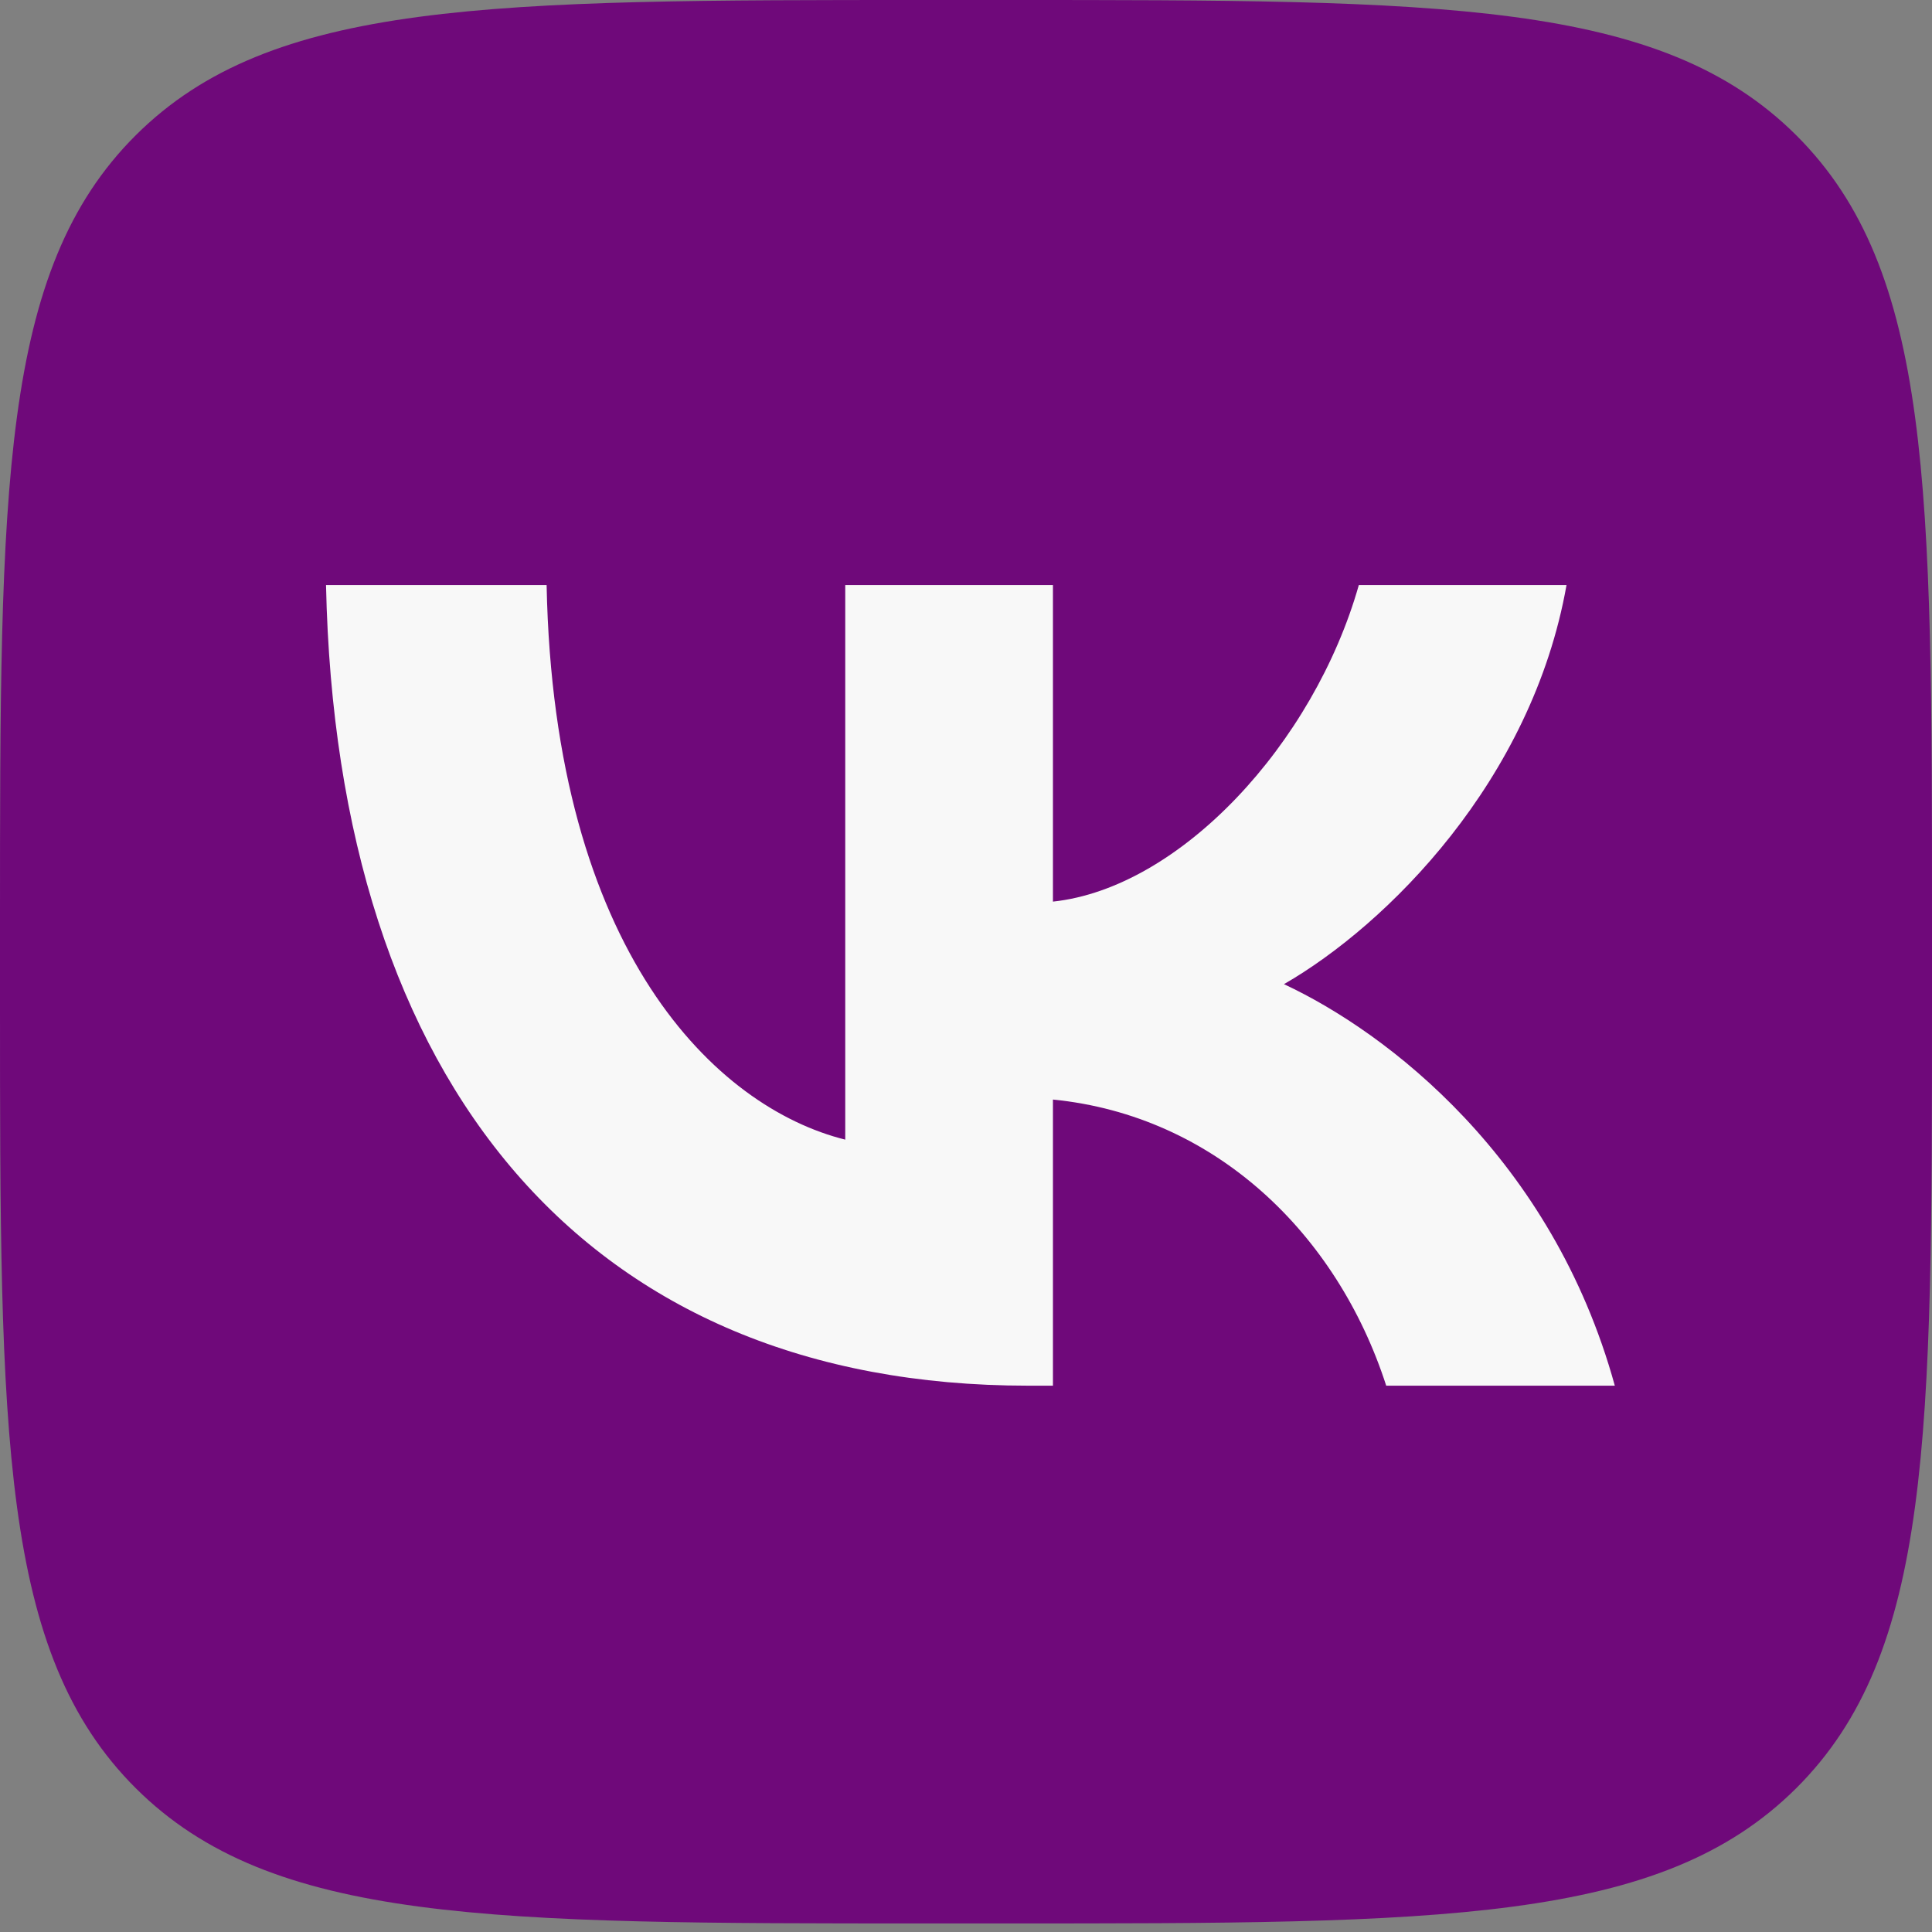 <svg width="40" height="40" viewBox="0 0 40 40" fill="none" xmlns="http://www.w3.org/2000/svg">
<rect x="0" y="0" width="40" height="40" fill="#808080" stroke="none"/>
<path d="M0 19.115C0 10.104 0 5.599 2.812 2.799C5.624 0 10.149 0 19.2 0H20.8C29.851 0 34.376 0 37.188 2.799C40 5.599 40 10.104 40 19.115V20.708C40 29.719 40 34.224 37.188 37.024C34.376 39.823 29.851 39.823 20.8 39.823H19.2C10.149 39.823 5.624 39.823 2.812 37.024C0 34.224 0 29.719 0 20.708V19.115Z" fill="#6F097A"/>
<path d="M21.283 28.689C12.167 28.689 6.967 22.467 6.75 12.113H11.317C11.467 19.712 14.833 22.931 17.5 23.595V12.113H21.8V18.667C24.433 18.385 27.2 15.398 28.133 12.113H32.433C31.717 16.162 28.717 19.148 26.583 20.376C28.717 21.372 32.133 23.977 33.433 28.689H28.7C27.683 25.537 25.15 23.097 21.8 22.765V28.689H21.283Z" fill="#F8F8F8"/>
</svg>
